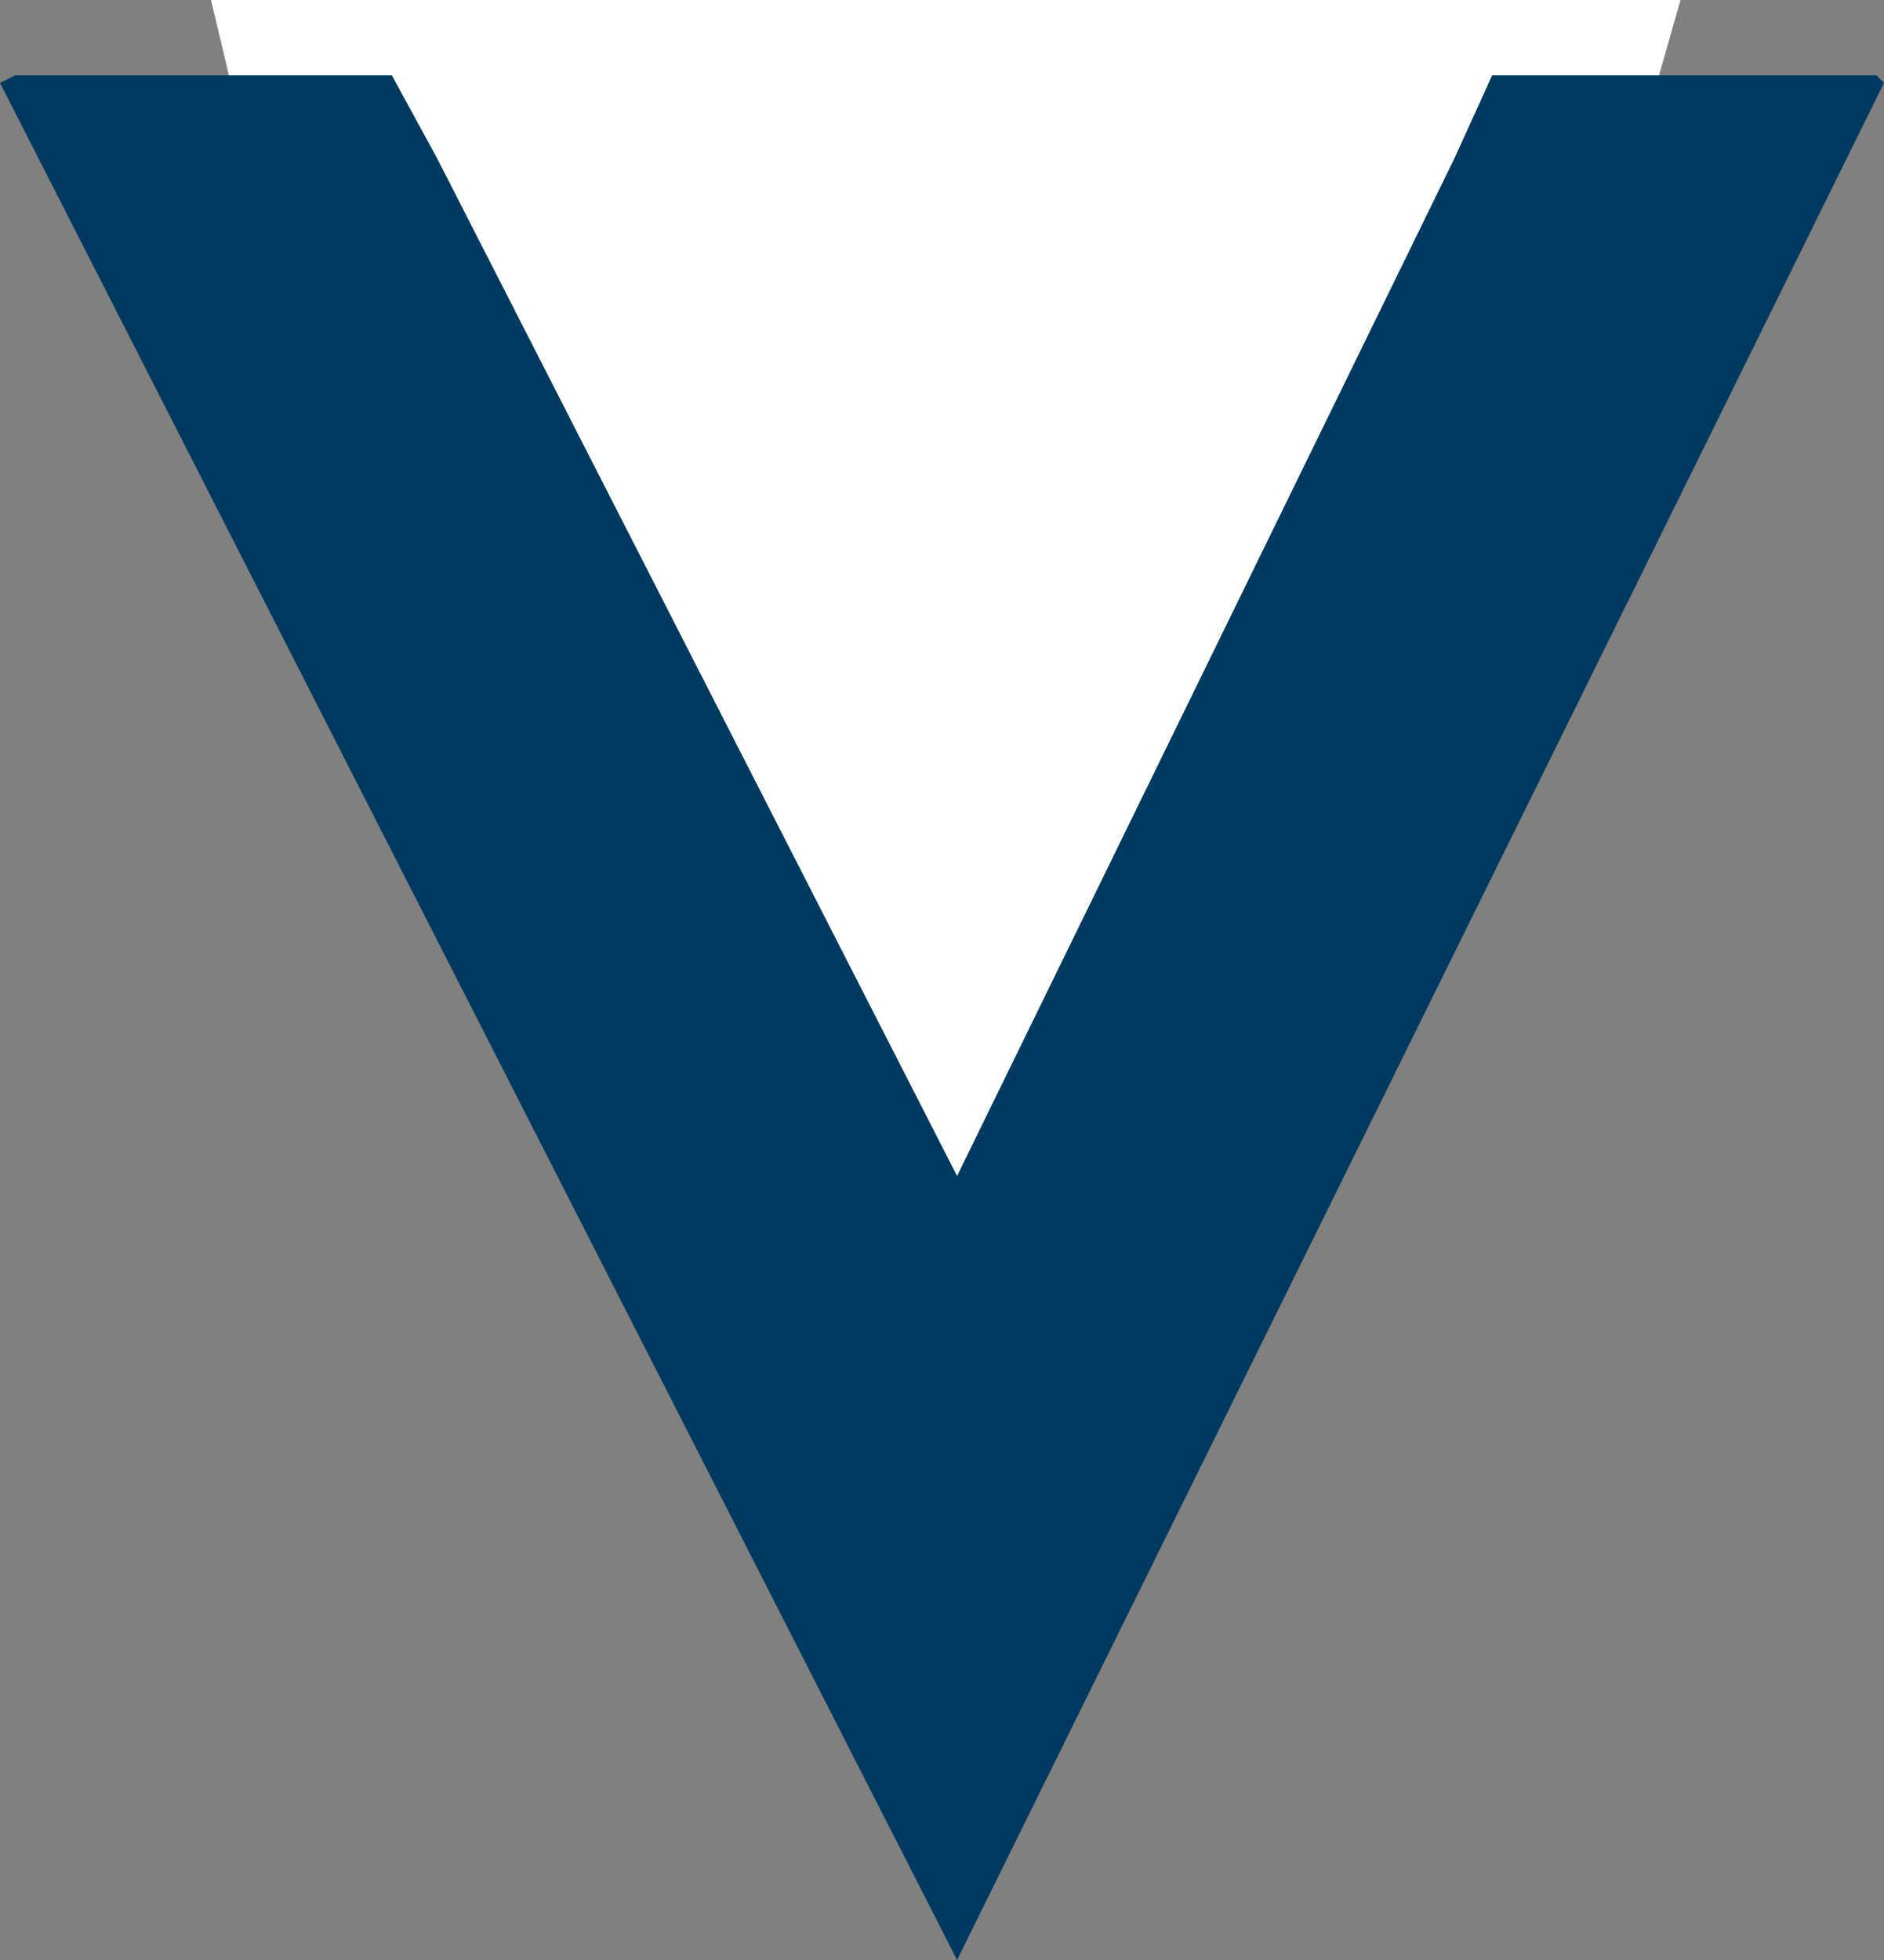 <?xml version="1.0" encoding="utf-8"?>
<!-- Generator: Adobe Illustrator 22.1.0, SVG Export Plug-In . SVG Version: 6.00 Build 0)  -->
<svg version="1.1" id="Calque_1" xmlns="http://www.w3.org/2000/svg" xmlns:xlink="http://www.w3.org/1999/xlink" x="0px" y="0px"
	 viewBox="0 0 25 26" style="enable-background:new 0 0 25 26;" xml:space="preserve">
<rect x="0" y="0" width="25" height="26" fill="#808080" stroke="none"/>
<style type="text/css">
	.st0{fill:#FFFFFF;}
	.st1{fill:#003A60;}
	.st2{fill:none;}
</style>
<g id="Calque_2_1_">
	<g>
		<polygon class="st0" points="22.3,0 21.7,2.1 12.5,20.4 12.5,20.3 3.3,2.1 2.8,0 		"/>
		<g>
			<polygon class="st0" points="3.1,2.1 12.7,20.8 21.9,2.1 			"/>
			<polygon class="st1" points="22.3,1 19.8,1 19.3,2.1 12.7,15.6 5.8,2.1 5.2,1 2.8,1 0.2,1 0,1.1 12.7,26 25,1.1 24.9,1 			"/>
		</g>
	</g>
	<line class="st2" x1="24.9" y1="1" x2="22.3" y2="1"/>
</g>
</svg>
